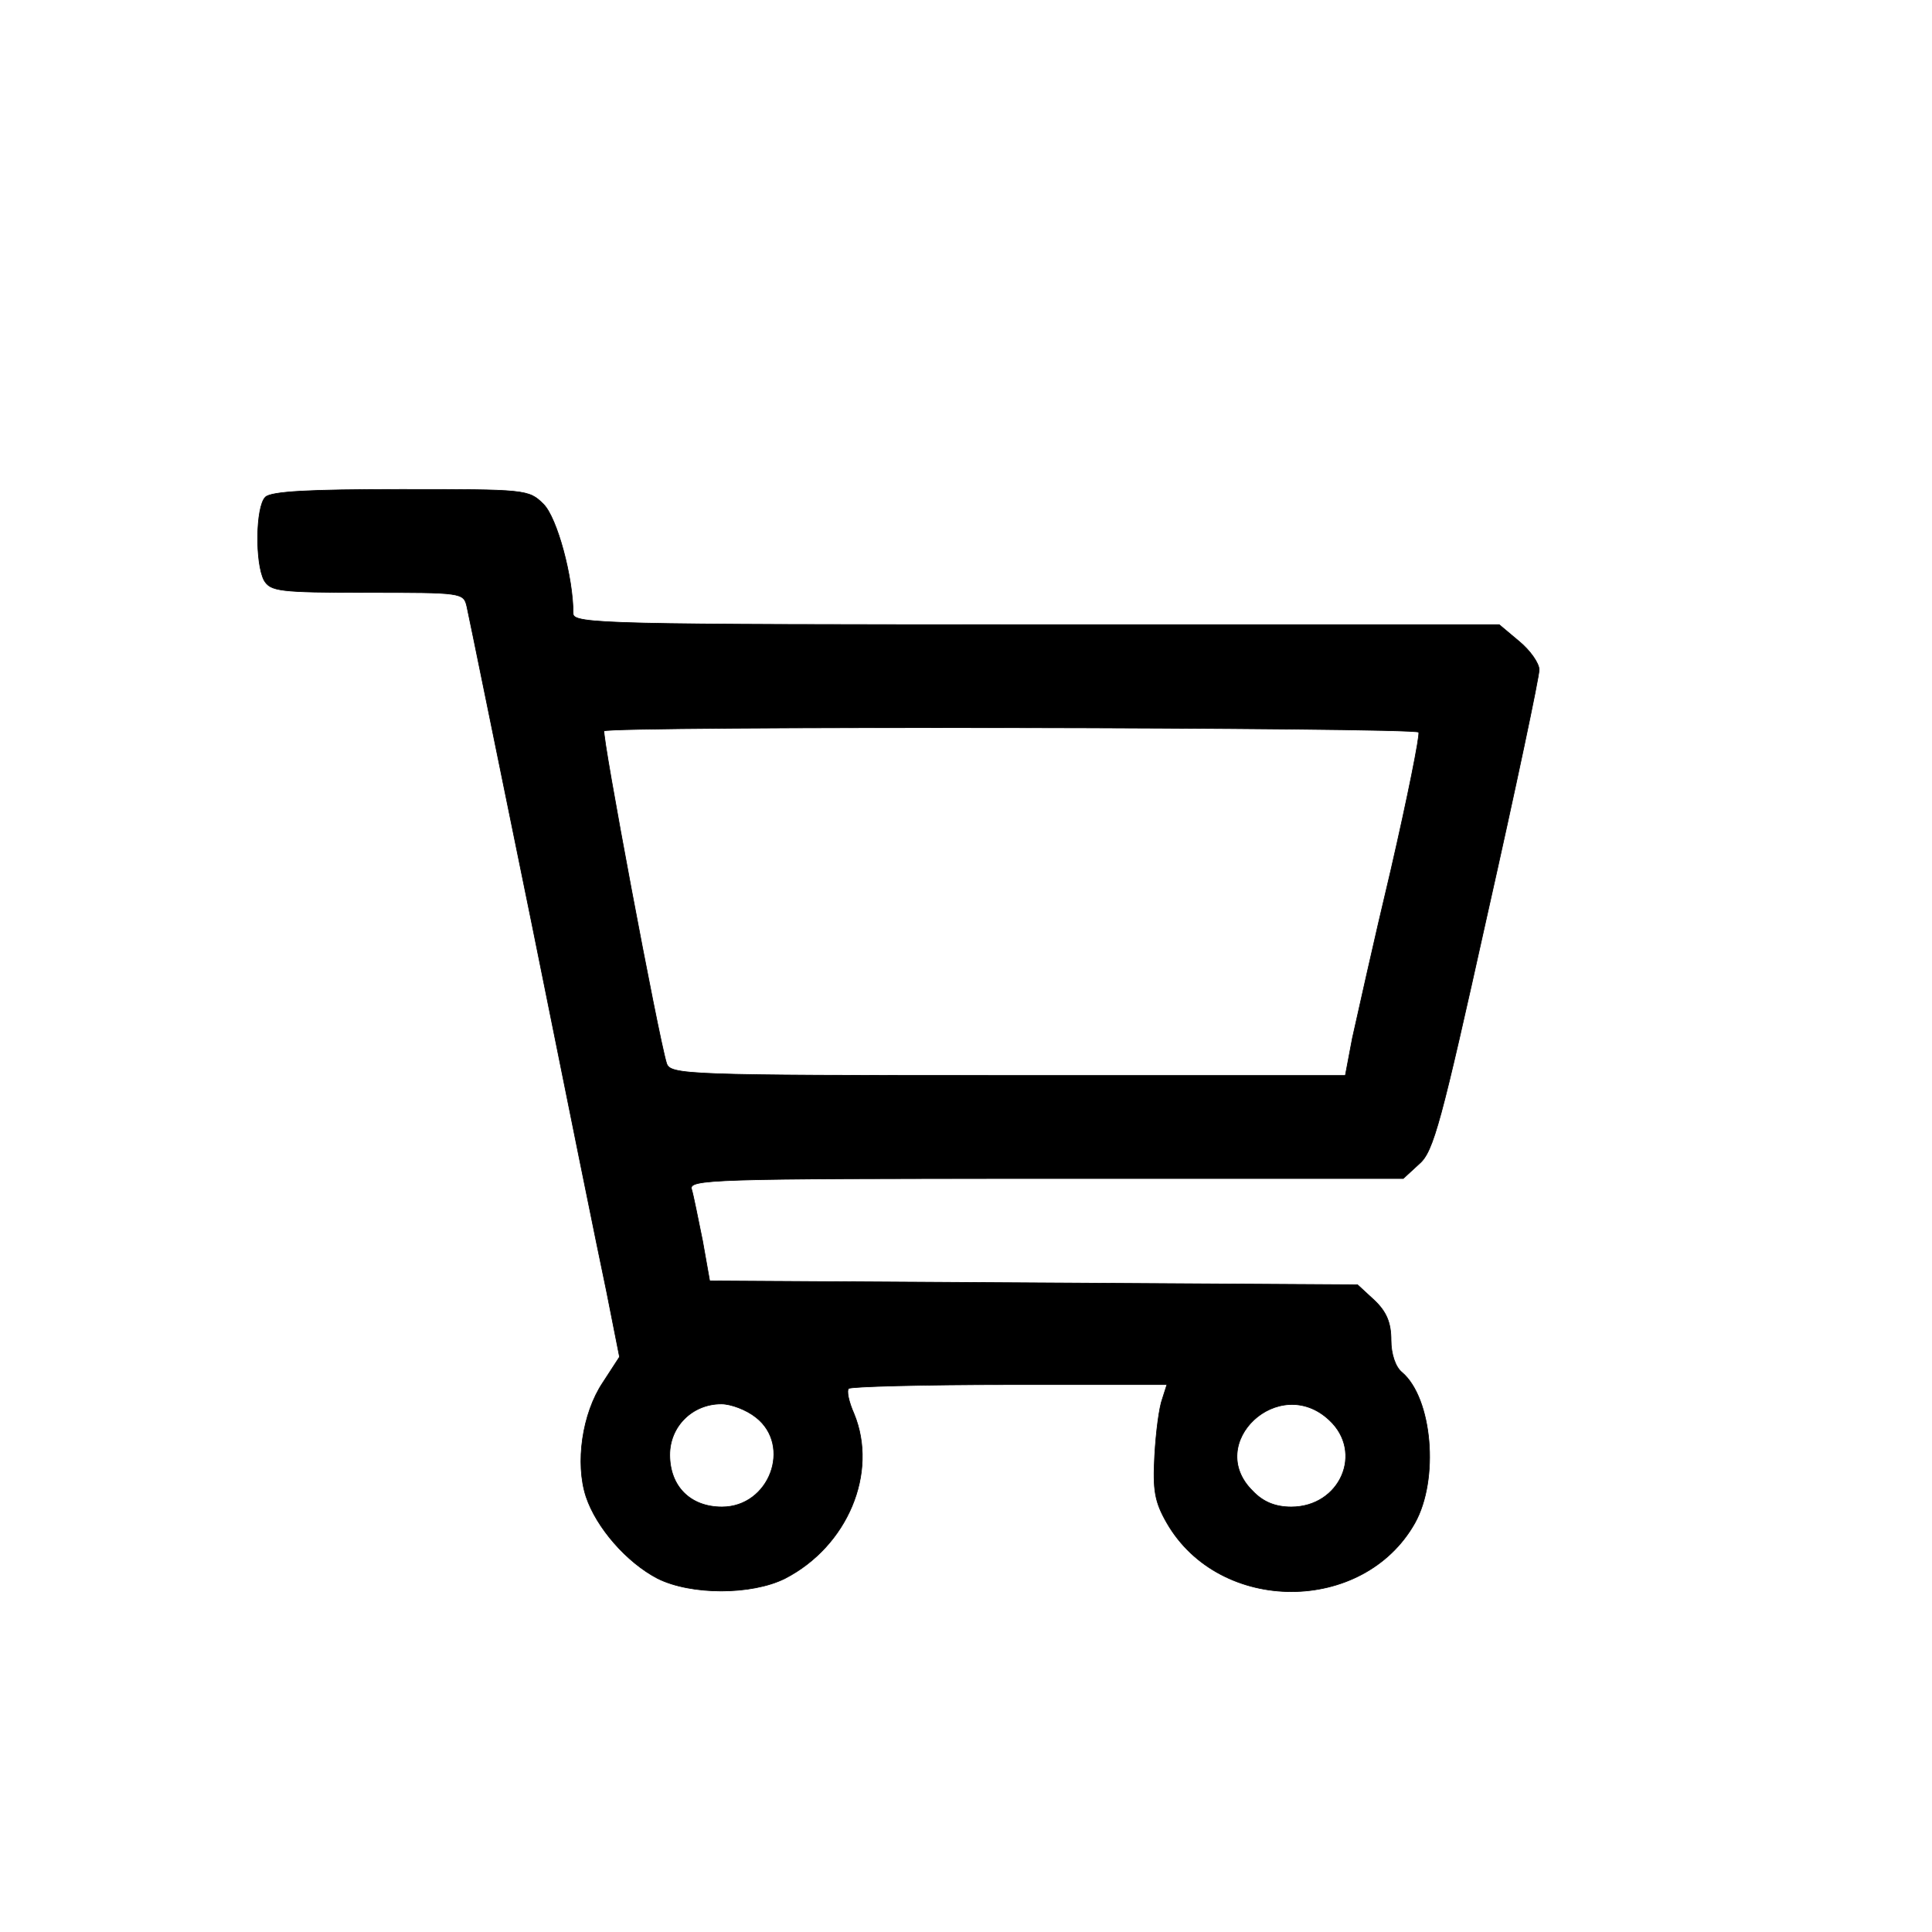 
<svg version="1.0" xmlns="http://www.w3.org/2000/svg"
 width="30px" height="30px" 
 preserveAspectRatio="xMidYMid meet">

<g transform="translate(-26.0,72.0) scale(0.01,-0.01)"
fill="#000000" stroke="black">
<path d="M3012 6428 c-15 -15 -16 -102 -2 -129 10 -17 23 -19 160 -19 147 0
150 0 155 -22 3 -13 48 -234 101 -493 52 -258 104 -515 116 -571 l20 -101 -26
-40 c-32 -48 -43 -125 -26 -177 16 -48 63 -102 111 -127 52 -26 146 -26 198 0
97 50 145 164 107 256 -8 18 -12 36 -8 39 3 3 115 6 250 6 l244 0 -7 -22 c-5
-13 -10 -52 -12 -88 -3 -54 0 -72 19 -105 82 -142 305 -142 385 0 38 68 27
194 -20 234 -10 8 -17 28 -17 50 0 27 -7 44 -26 62 l-26 24 -503 3 -503 3 -11
62 c-7 34 -14 70 -17 80 -5 16 26 17 550 17 l555 0 25 23 c22 19 34 65 105
385 45 200 81 371 81 382 0 10 -14 30 -31 44 l-31 26 -719 0 c-665 0 -719 1
-719 17 0 57 -25 149 -46 170 -23 23 -27 23 -222 23 -141 0 -201 -3 -210 -12z
m1791 -365 c2 -5 -17 -100 -43 -213 -27 -113 -53 -231 -60 -262 l-11 -58 -524
0 c-504 0 -524 1 -530 19 -13 42 -101 511 -97 516 9 8 1260 6 1265 -2z m-1029
-1064 c56 -44 21 -139 -53 -139 -49 0 -81 32 -81 81 0 44 35 79 80 79 15 0 39
-9 54 -21z m890 -4 c54 -50 17 -135 -59 -135 -25 0 -44 8 -60 25 -75 74 41
183 119 110z"/>
</g>
</svg>

<!-- viewBox="0 0 794.000000 1123.000000" -->
